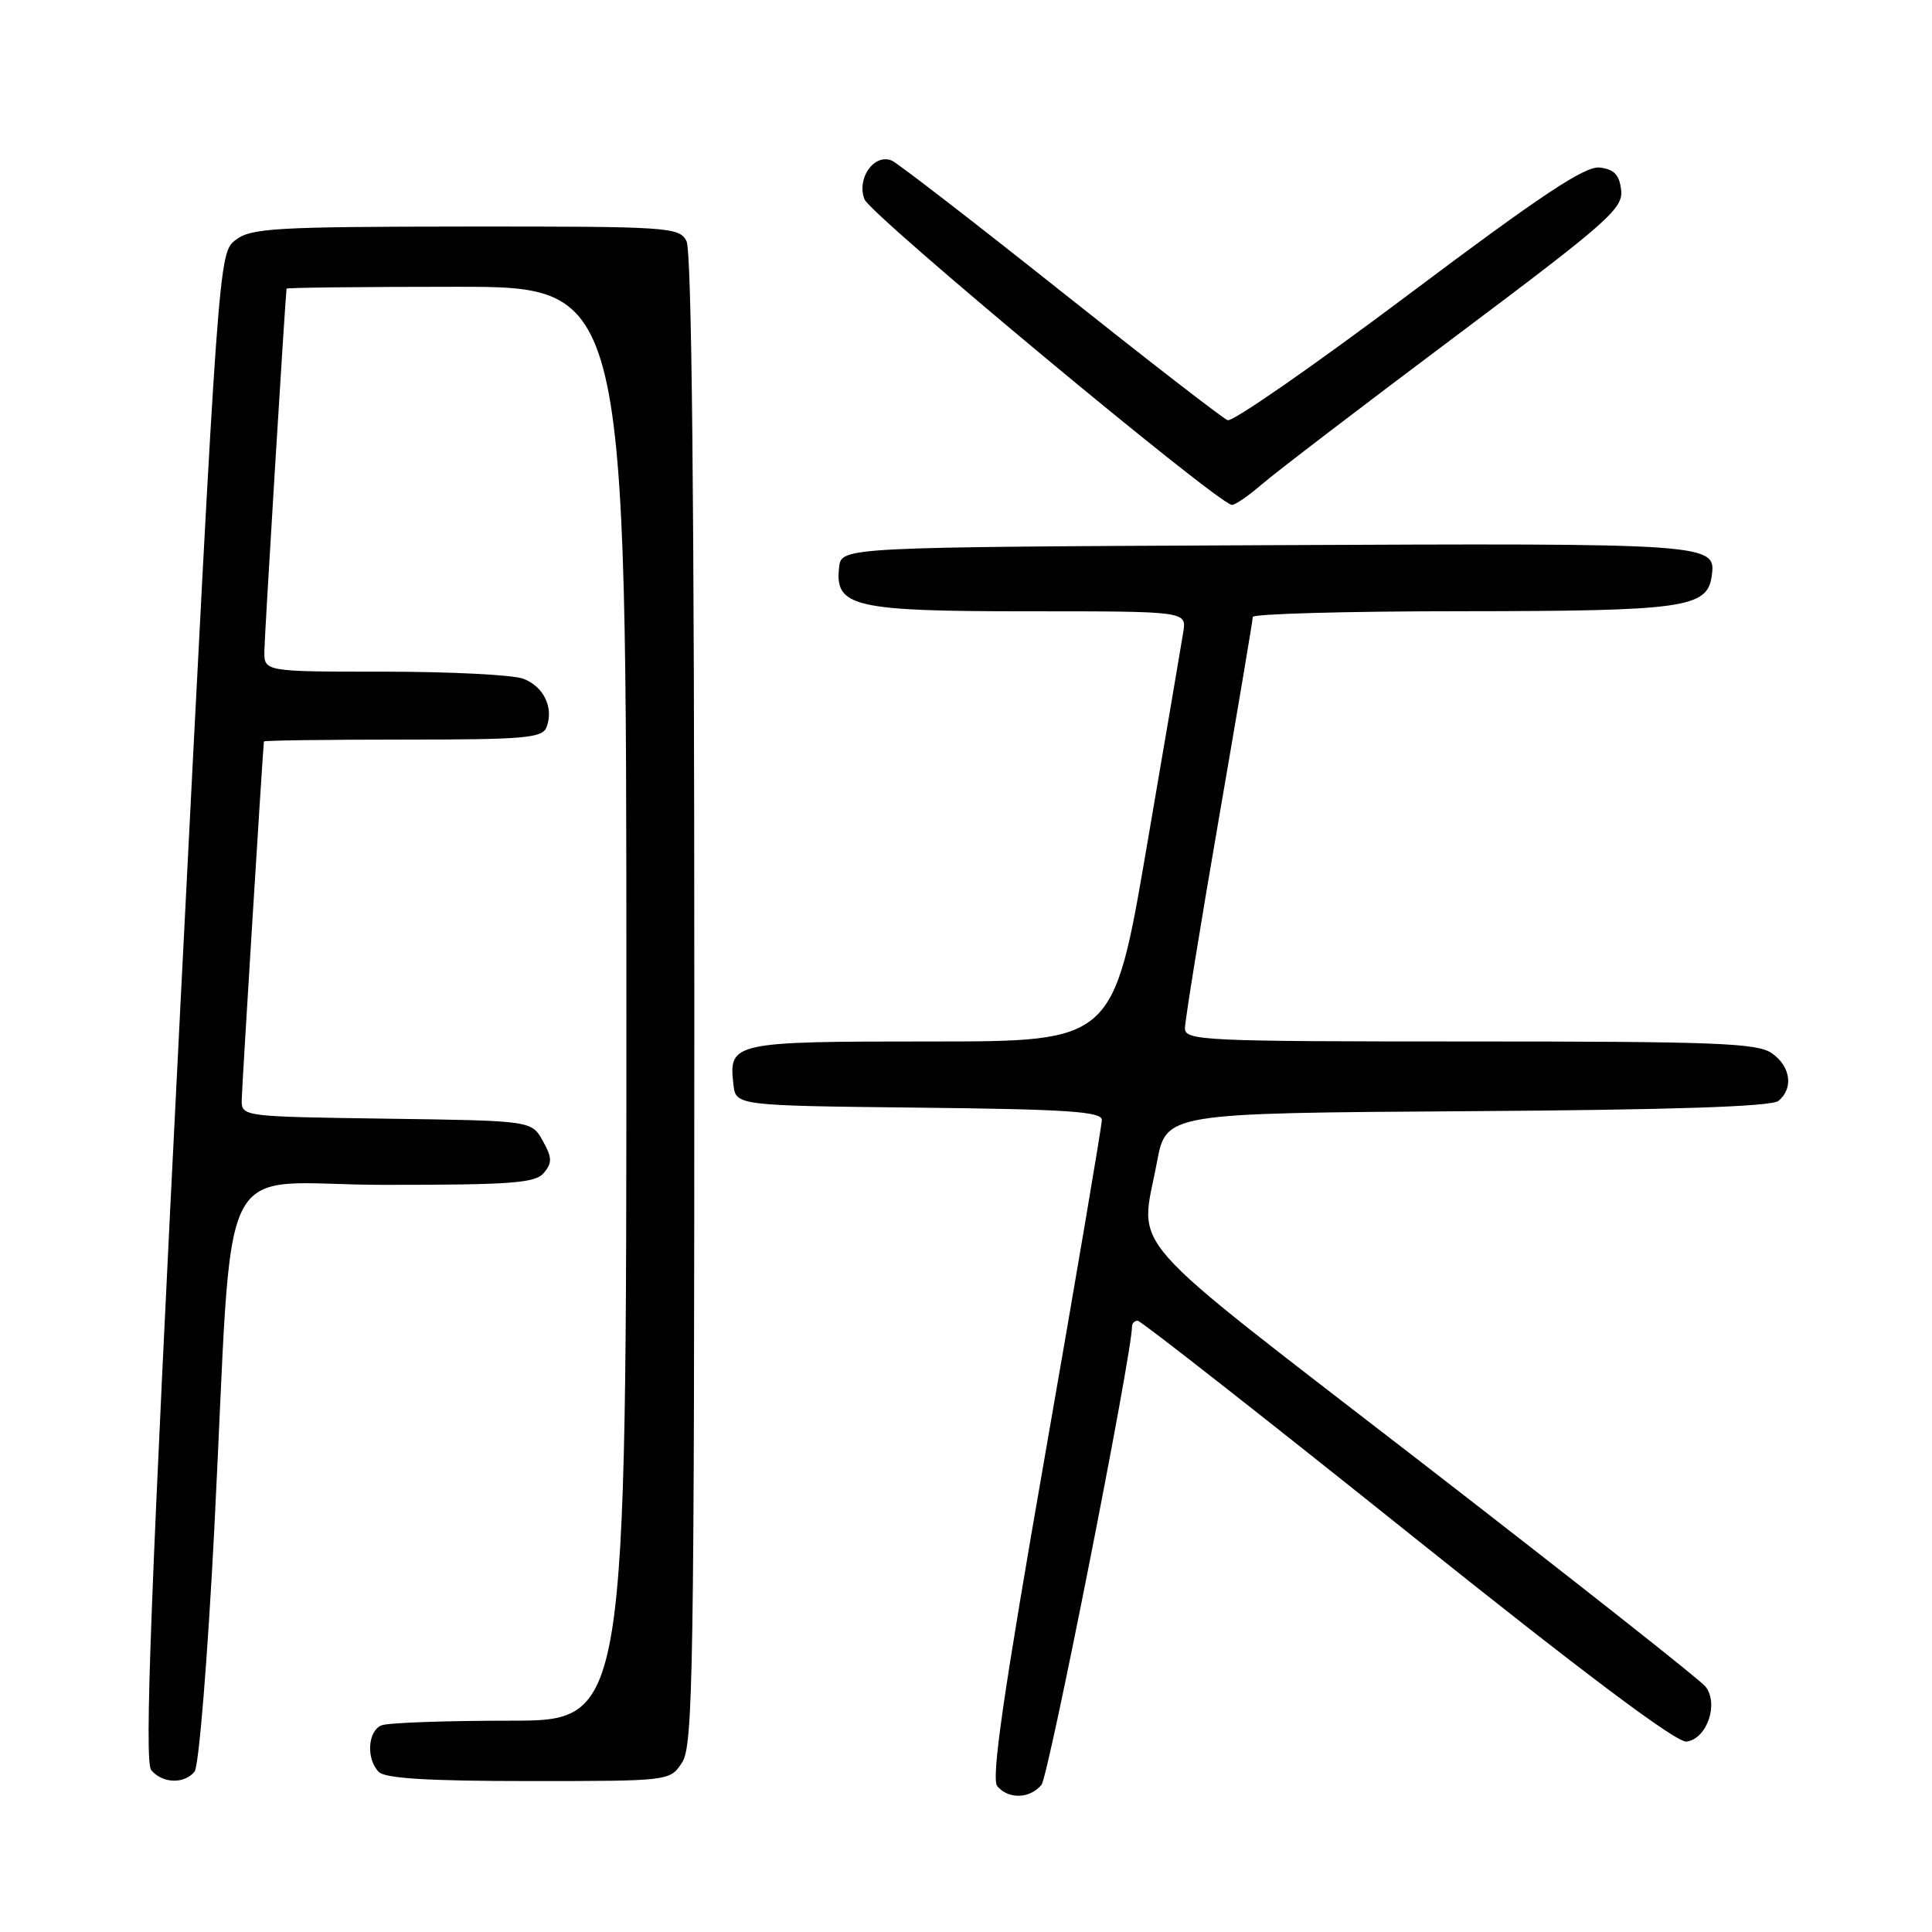 <?xml version="1.0" encoding="UTF-8" standalone="no"?>
<!DOCTYPE svg PUBLIC "-//W3C//DTD SVG 1.1//EN" "http://www.w3.org/Graphics/SVG/1.1/DTD/svg11.dtd" >
<svg xmlns="http://www.w3.org/2000/svg" xmlns:xlink="http://www.w3.org/1999/xlink" version="1.1" viewBox="0 0 256 256">
 <g >
 <path fill="currentColor"
d=" M 138.00 236.50 C 138.95 235.36 149.98 179.50 150.00 175.75 C 150.00 175.34 150.34 175.00 150.75 175.00 C 151.16 175.00 167.25 187.61 186.50 203.02 C 209.92 221.77 222.16 230.95 223.48 230.77 C 226.21 230.40 227.80 225.67 225.95 223.44 C 225.19 222.52 208.23 209.15 188.28 193.72 C 147.93 162.53 151.05 166.08 153.30 154.00 C 154.52 147.50 154.52 147.50 194.42 147.24 C 221.85 147.06 234.74 146.63 235.66 145.87 C 237.68 144.19 237.27 141.30 234.78 139.56 C 232.86 138.21 227.35 138.00 194.78 138.00 C 159.46 138.00 157.00 137.89 157.01 136.25 C 157.01 135.29 159.03 122.80 161.50 108.50 C 163.97 94.20 166.00 82.16 166.00 81.75 C 166.00 81.34 178.49 80.99 193.75 80.99 C 223.09 80.97 226.20 80.54 226.80 76.39 C 227.43 71.99 227.17 71.97 167.89 72.24 C 111.50 72.50 111.50 72.50 111.19 75.15 C 110.58 80.42 113.09 81.00 136.34 81.00 C 157.23 81.00 157.23 81.00 156.79 83.75 C 156.55 85.26 154.37 98.09 151.94 112.25 C 147.53 138.00 147.53 138.00 123.39 138.00 C 97.04 138.00 96.54 138.11 97.18 143.69 C 97.50 146.50 97.50 146.50 121.75 146.77 C 141.41 146.98 146.00 147.29 146.00 148.40 C 146.00 149.15 142.63 169.01 138.52 192.55 C 132.96 224.38 131.32 235.68 132.14 236.67 C 133.61 238.44 136.46 238.36 138.00 236.50 Z  M 25.78 234.75 C 26.35 234.06 27.52 219.65 28.40 202.50 C 31.04 150.97 28.05 157.00 50.96 157.00 C 67.86 157.00 70.95 156.77 72.08 155.40 C 73.18 154.07 73.16 153.37 71.91 151.15 C 70.43 148.50 70.43 148.50 51.21 148.23 C 32.08 147.96 32.00 147.95 32.03 145.73 C 32.05 144.09 34.79 99.92 34.97 98.25 C 34.99 98.11 43.28 98.00 53.39 98.00 C 69.52 98.00 71.86 97.80 72.42 96.36 C 73.40 93.79 72.06 90.97 69.35 89.94 C 67.99 89.42 59.70 89.00 50.93 89.00 C 35.00 89.00 35.00 89.00 35.03 86.25 C 35.05 84.27 37.74 40.32 37.97 38.25 C 37.99 38.11 48.12 38.00 60.50 38.00 C 83.00 38.00 83.00 38.00 83.00 133.00 C 83.00 228.00 83.00 228.00 67.58 228.00 C 59.10 228.00 51.45 228.27 50.58 228.61 C 48.72 229.32 48.49 233.09 50.20 234.80 C 51.05 235.65 56.89 236.00 70.08 236.00 C 88.77 236.00 88.77 236.00 90.38 233.54 C 91.84 231.31 92.00 221.55 92.00 132.47 C 92.00 66.41 91.66 33.23 90.96 31.93 C 89.98 30.09 88.60 30.00 61.71 30.02 C 36.43 30.04 33.26 30.23 31.23 31.79 C 28.97 33.53 28.96 33.58 23.90 133.32 C 19.95 211.38 19.10 233.42 20.04 234.55 C 21.52 236.33 24.40 236.43 25.78 234.75 Z  M 167.22 64.16 C 169.02 62.60 180.54 53.80 192.81 44.60 C 213.10 29.39 215.09 27.63 214.81 25.19 C 214.58 23.16 213.88 22.43 211.97 22.20 C 210.02 21.98 204.23 25.82 186.64 39.03 C 174.09 48.45 163.31 55.94 162.67 55.68 C 162.02 55.43 152.05 47.71 140.50 38.52 C 128.95 29.34 118.90 21.58 118.17 21.28 C 115.83 20.30 113.47 23.64 114.55 26.41 C 115.36 28.50 161.18 66.62 163.22 66.90 C 163.61 66.96 165.41 65.72 167.22 64.16 Z "/>
</g>
</svg>
